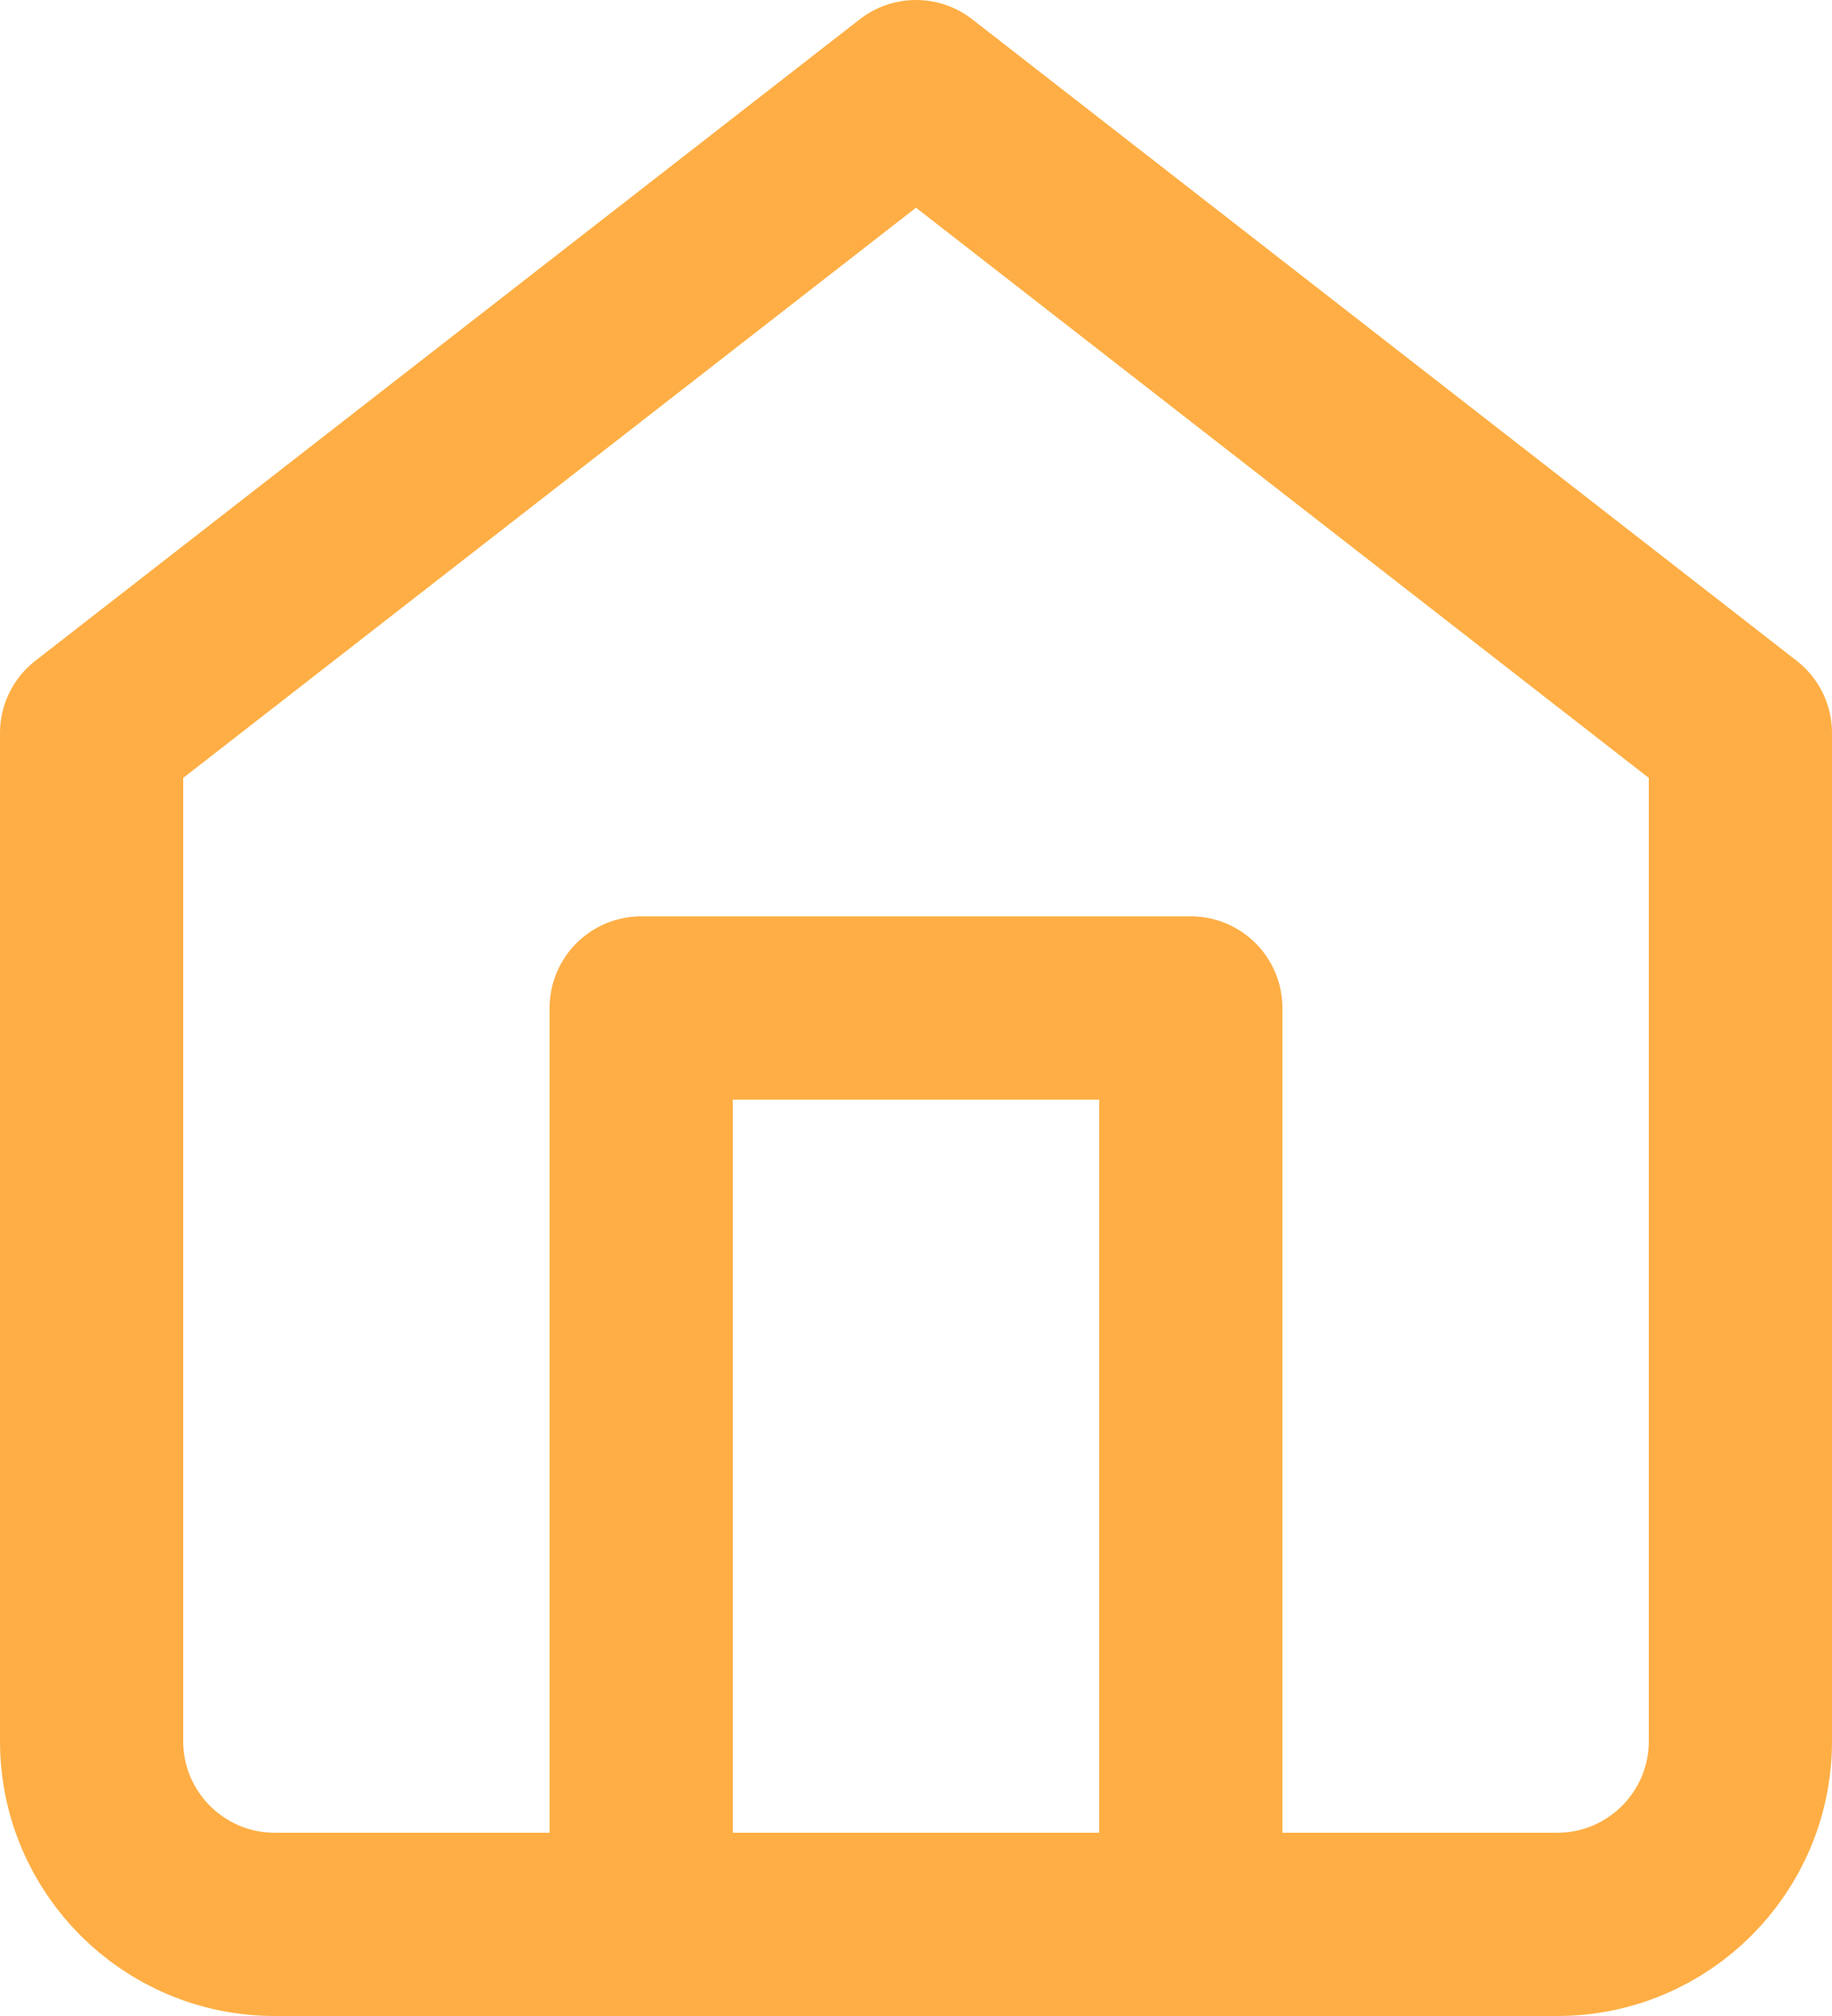 <?xml version="1.0" encoding="UTF-8"?>
<svg width="30px" height="33px" viewBox="0 0 30 33" version="1.1" xmlns="http://www.w3.org/2000/svg" xmlns:xlink="http://www.w3.org/1999/xlink">
    <title>icon-home</title>
    <g id="Page-1" stroke="none" stroke-width="1" fill="none" fill-rule="evenodd" stroke-linecap="round" stroke-linejoin="round">
        <g id="icon-home" transform="translate(1, 1)" stroke="#FEAE44" stroke-width="3">
            <path d="M0.5,11 L14,0.5 L27.5,11 L27.5,27.5 C27.5,29.157 26.157,30.5 24.5,30.5 L3.5,30.5 C1.843,30.5 0.5,29.157 0.5,27.5 L0.5,11 Z" id="Path_10"></path>
            <polyline id="Path_11" points="9.5 30.5 9.5 15.5 18.5 15.5 18.5 30.5"></polyline>
        </g>
    </g>
</svg>